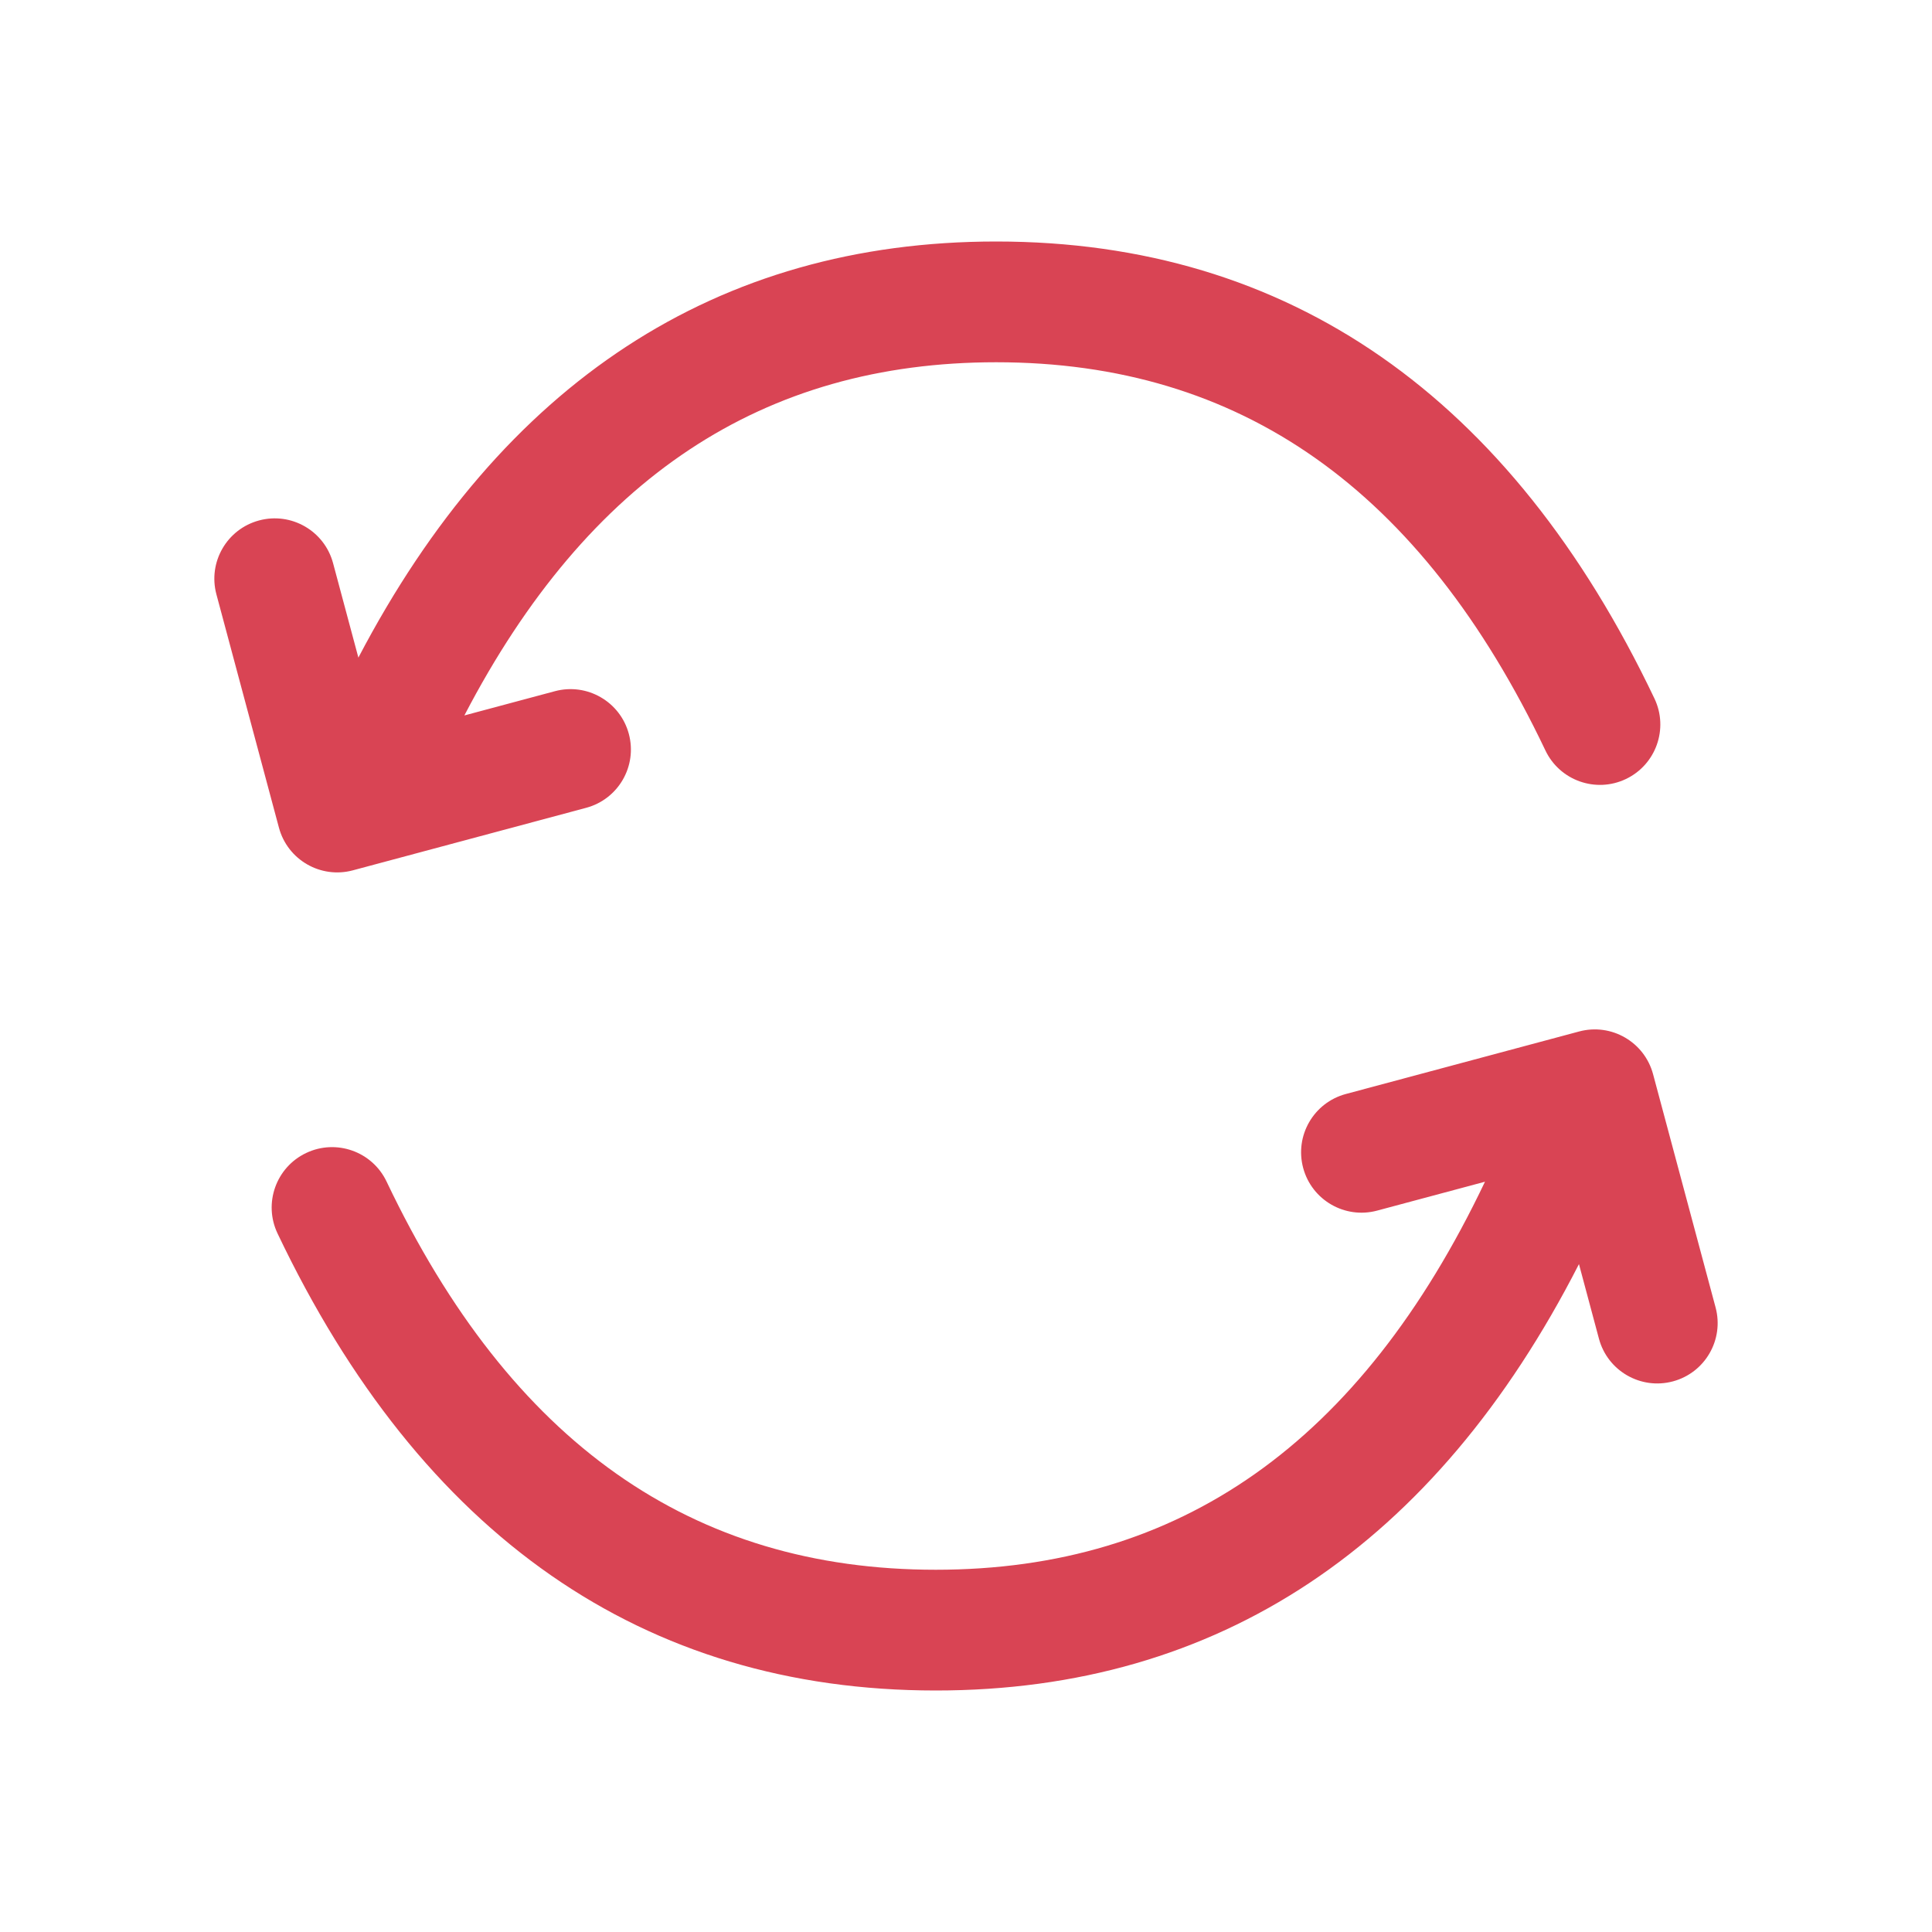 <?xml version="1.0" encoding="UTF-8"?>
<svg xmlns="http://www.w3.org/2000/svg" xmlns:xlink="http://www.w3.org/1999/xlink" width="64px" height="64px" version="1.1" viewBox="0 0 64 64">
<!--Generator: Sketch 56.3 (81716) - https://sketch.com-->
    <title>
        atoms / icon / 64px / thick / trade
    </title>
    <desc>
        Created with Sketch.
    </desc>
    <g id="atoms-/-icon-/-64px-/-thick-/-trade" fill="none" fill-rule="evenodd" stroke="none" stroke-width="1">
        <g id="atoms-/-spacing-/-boundingBox">
            <rect id="boundingBox" width="64" height="64" x="0" y="0"/>
        </g>
        <path id="🎨-icon-colour" fill="#D94454" d="M11.872,21.784 C16.64,12.676 23.749,8 33,8 C42.7,8 50.044,13.141 54.806,23.14 C55.281,24.137 54.857,25.331 53.86,25.806 C52.863,26.281 51.669,25.857 51.194,24.86 C47.067,16.192 41.078,12 33,12 C25.291,12 19.485,15.818 15.383,23.7 L18.381,22.897 C19.448,22.611 20.545,23.244 20.831,24.311 C21.117,25.378 20.484,26.474 19.417,26.76 L11.689,28.831 C10.622,29.117 9.526,28.484 9.24,27.417 L7.169,19.689 C6.883,18.622 7.516,17.526 8.583,17.24 C9.65,16.954 10.747,17.587 11.033,18.654 L11.872,21.784 Z M49.192,39.146 L45.619,40.103 C44.552,40.389 43.455,39.756 43.169,38.689 C42.883,37.622 43.516,36.526 44.583,36.24 L52.311,34.169 C53.378,33.883 54.474,34.516 54.76,35.583 L56.831,43.311 C57.117,44.378 56.484,45.474 55.417,45.76 C54.35,46.046 53.253,45.413 52.967,44.346 L52.305,41.875 C47.536,51.207 40.366,56 31,56 C21.3,56 13.956,50.86 9.194,40.86 C8.719,39.863 9.143,38.67 10.14,38.195 C11.137,37.72 12.331,38.143 12.806,39.141 C16.933,47.808 22.922,52 31,52 C39.076,52 45.064,47.81 49.192,39.146 Z"/>
    </g>
</svg>
